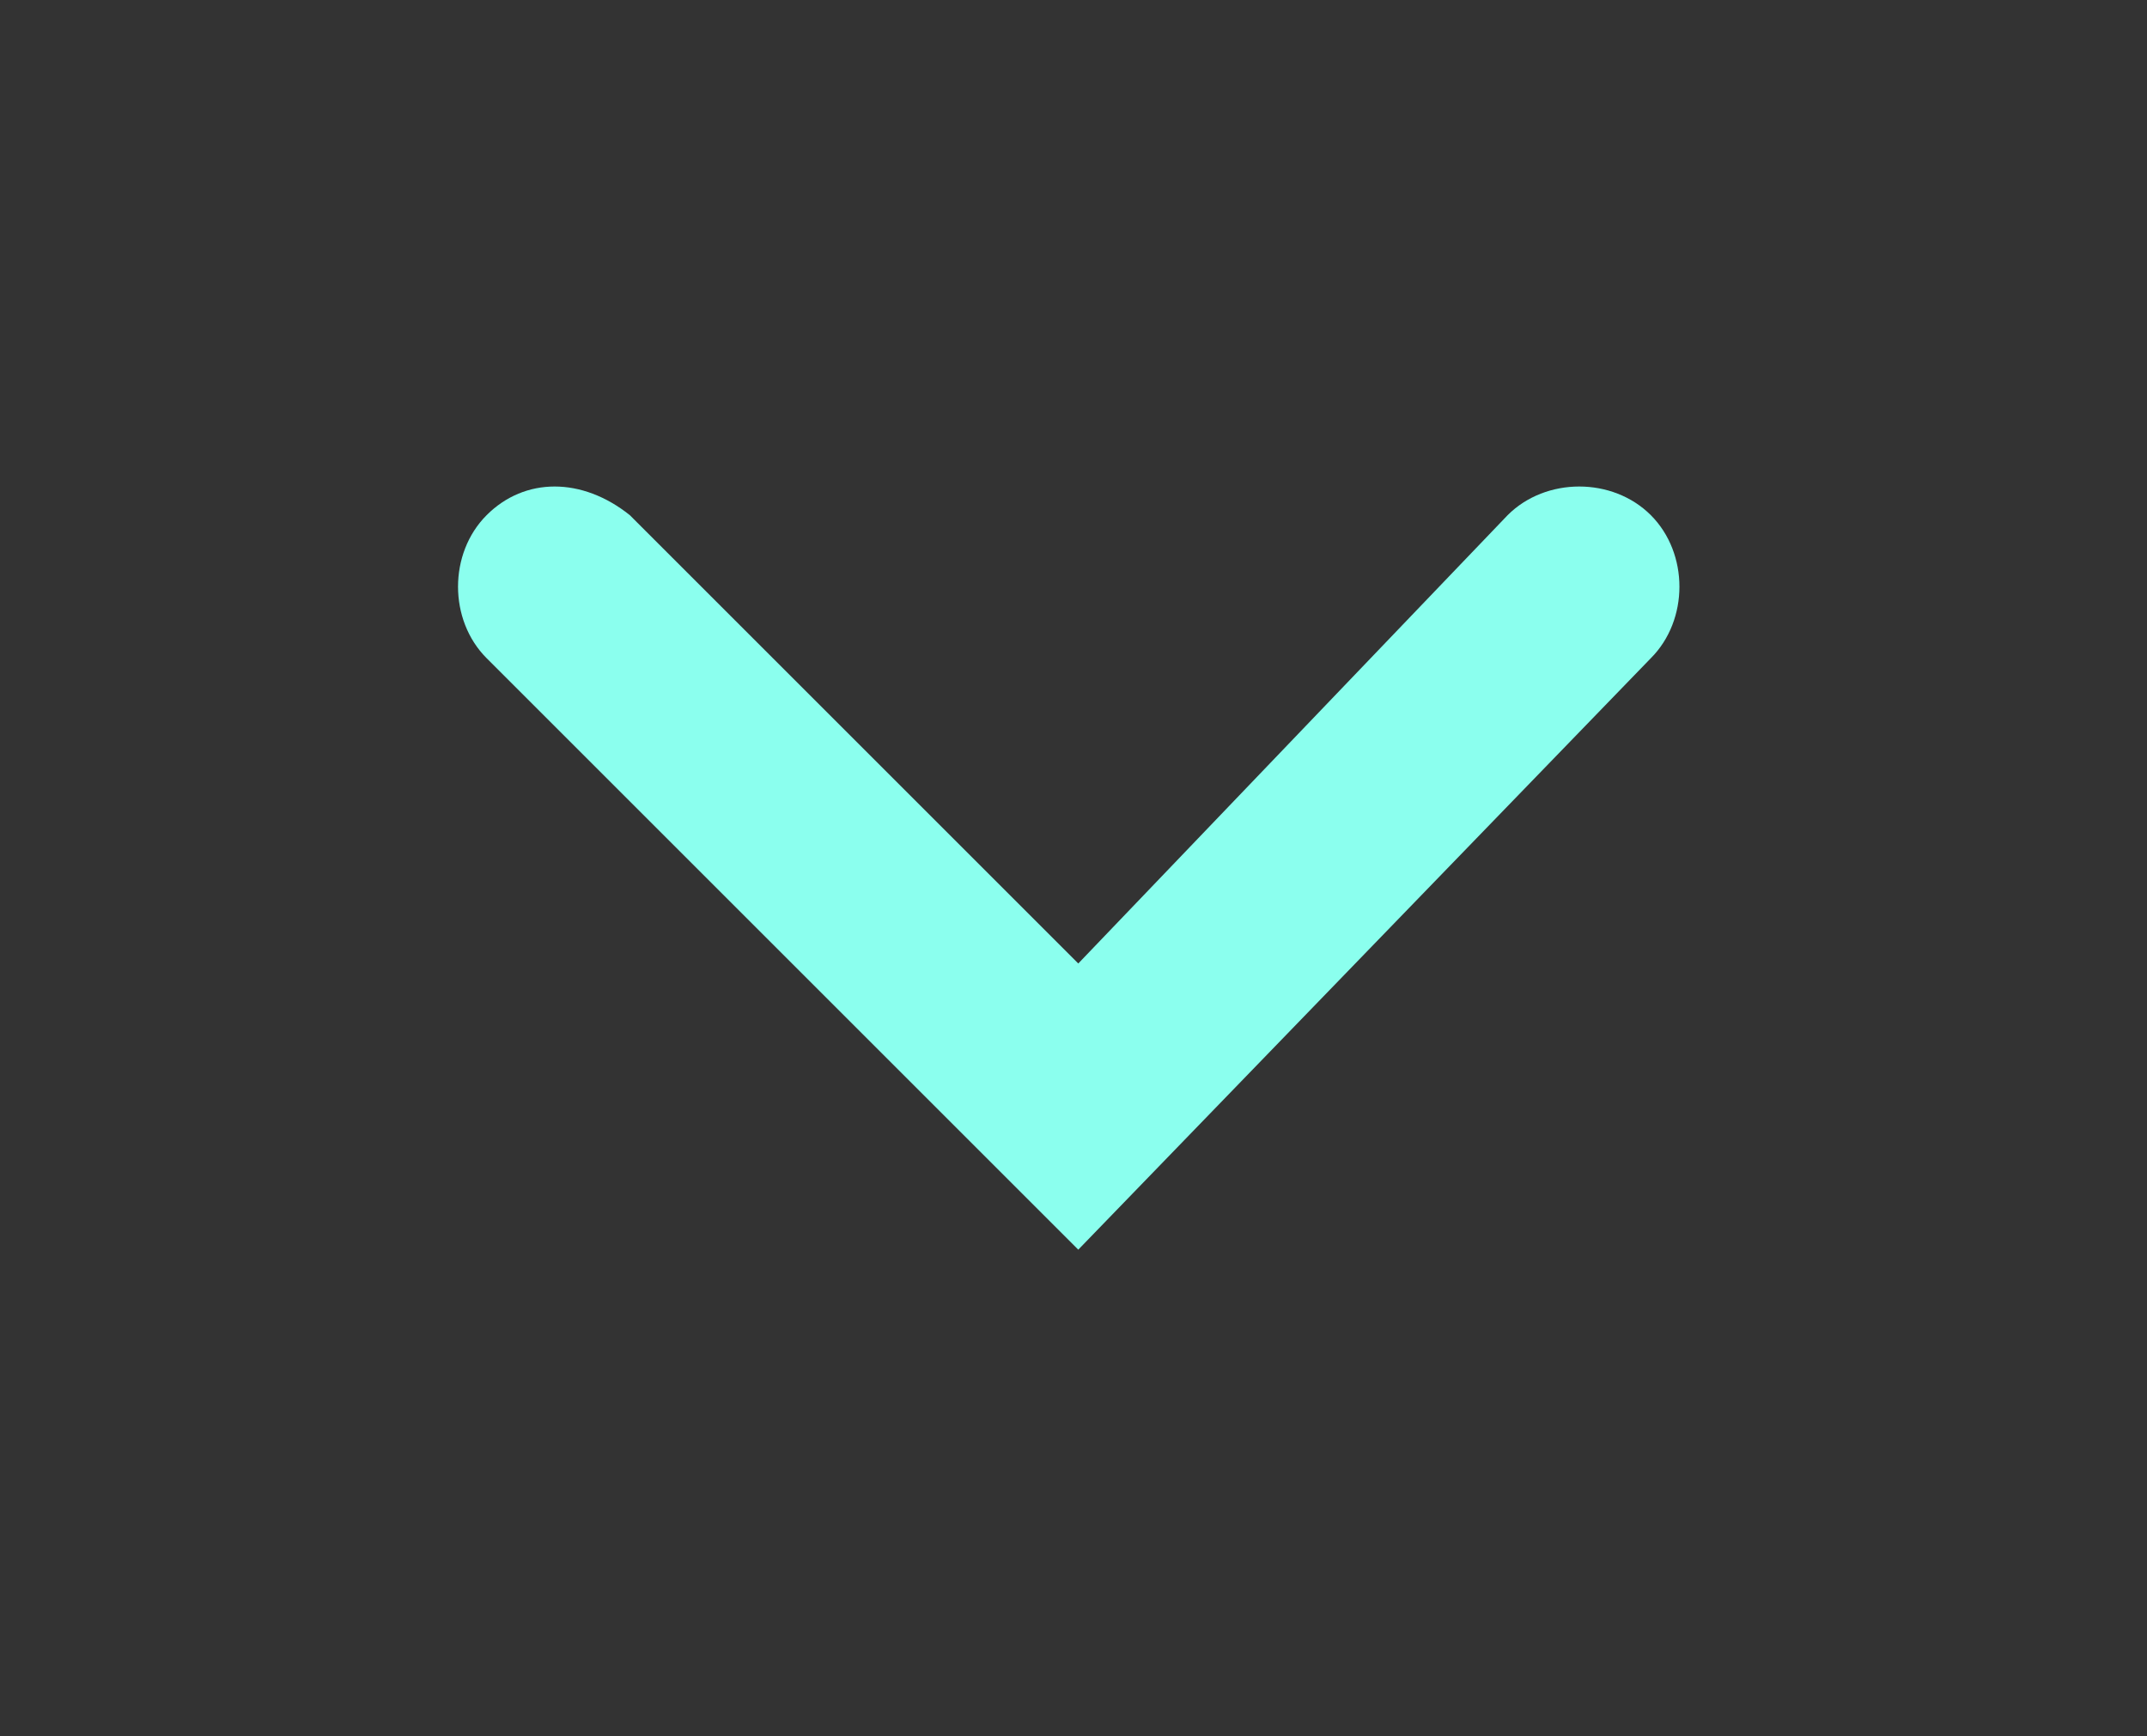 <?xml version="1.0" encoding="utf-8"?>
<!-- Generator: Adobe Illustrator 18.0.0, SVG Export Plug-In . SVG Version: 6.00 Build 0)  -->
<!DOCTYPE svg PUBLIC "-//W3C//DTD SVG 1.1//EN" "http://www.w3.org/Graphics/SVG/1.1/DTD/svg11.dtd">
<svg version="1.1" xmlns="http://www.w3.org/2000/svg" xmlns:xlink="http://www.w3.org/1999/xlink" x="0px" y="0px"
	 viewBox="0 0 22.5 18.2" enable-background="new 0 0 22.5 18.2" xml:space="preserve">
<rect x="0" y="0" width="22.5" height="18.2" fill="#333333" stroke="none"/>
<g id="Layer_1">
</g>
<g id="Layer_2">
	<g>
		<path fill="#8BFFEE" d="M11.3,13.1L5.1,6.9c-0.4-0.4-0.4-1.1,0-1.5C5.5,5,6.1,5,6.6,5.4l4.7,4.7l4.5-4.7c0.4-0.4,1.1-0.4,1.5,0
			c0.4,0.4,0.4,1.1,0,1.5L11.3,13.1z"/>
	</g>
</g>
</svg>
